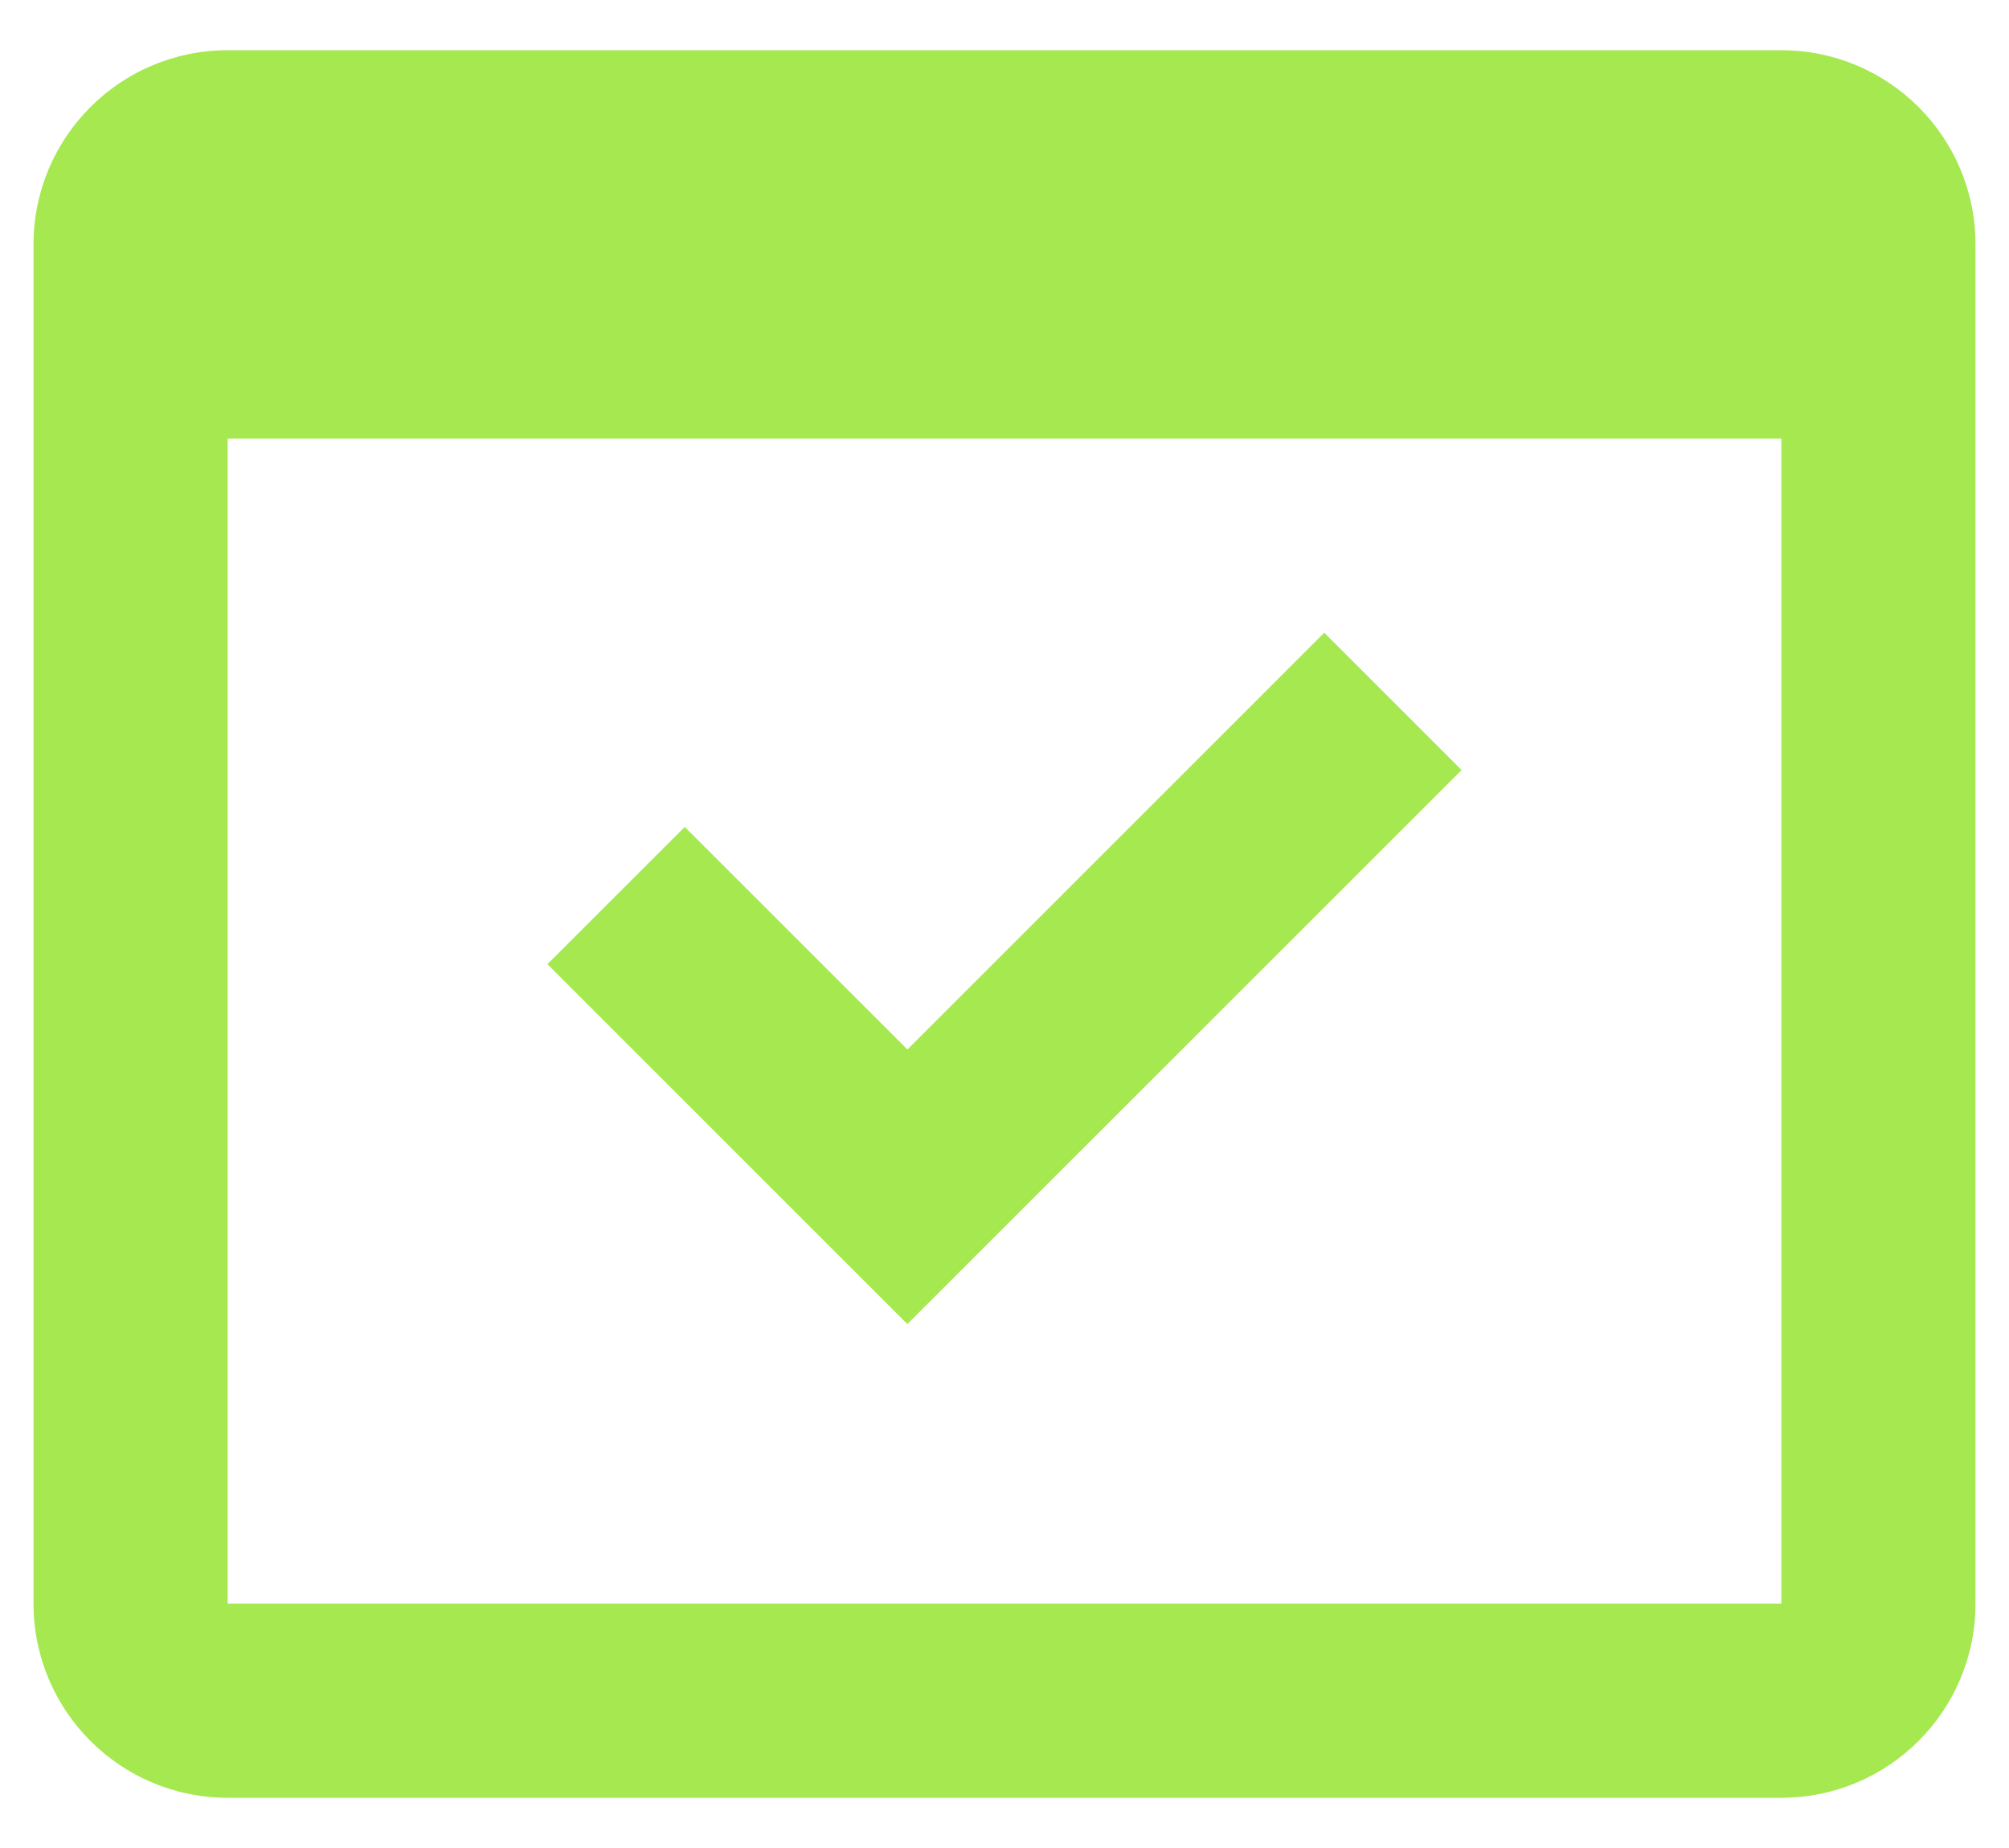 <svg width="25" height="23" viewBox="0 0 25 23" fill="none" xmlns="http://www.w3.org/2000/svg">
<path d="M22.167 22.375H2.833C1.499 22.375 0.417 21.293 0.417 19.958V3.042C0.417 1.707 1.499 0.625 2.833 0.625H22.167C23.501 0.625 24.583 1.707 24.583 3.042V19.958C24.583 21.293 23.501 22.375 22.167 22.375ZM2.833 5.458V19.958H22.167V5.458H2.833ZM11.292 16.48L6.812 12L8.521 10.292L11.292 13.062L16.479 7.875L18.188 9.584L11.292 16.478V16.48Z" fill="#A6E850"/>
</svg>
